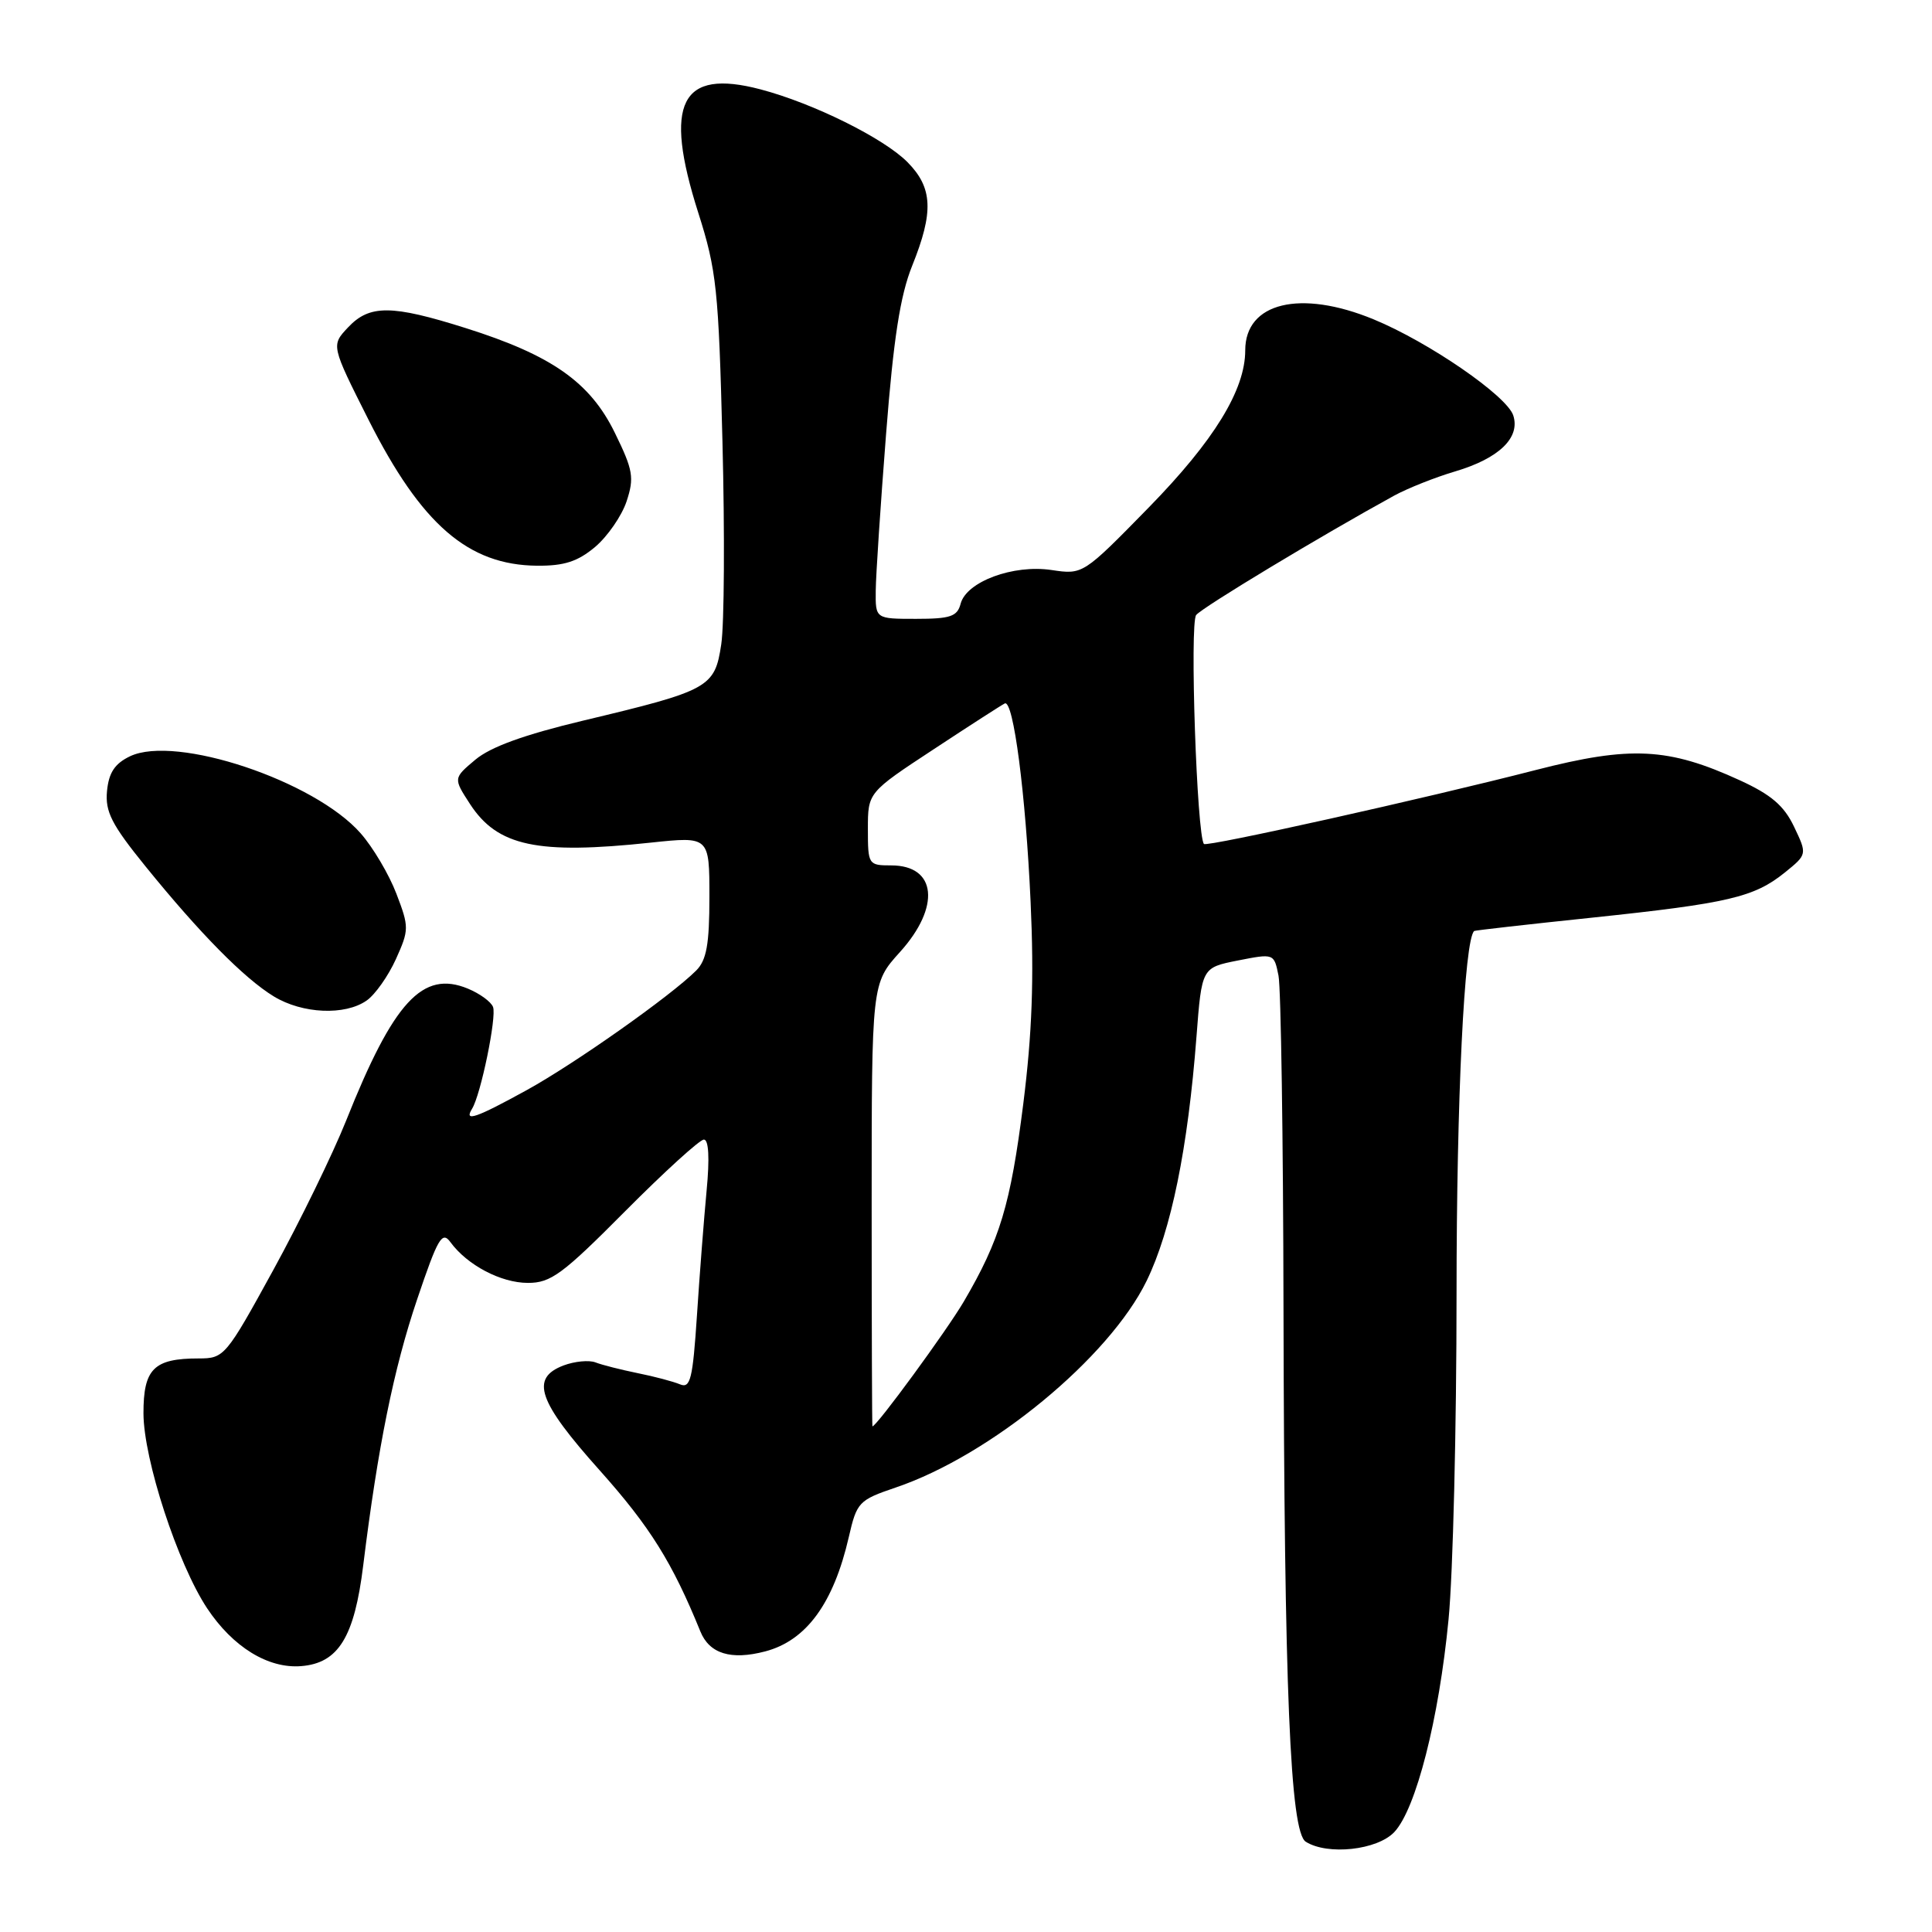 <?xml version="1.0" encoding="UTF-8" standalone="no"?>
<!DOCTYPE svg PUBLIC "-//W3C//DTD SVG 1.1//EN" "http://www.w3.org/Graphics/SVG/1.1/DTD/svg11.dtd" >
<svg xmlns="http://www.w3.org/2000/svg" xmlns:xlink="http://www.w3.org/1999/xlink" version="1.1" viewBox="0 0 256 256">
 <g >
 <path fill="currentColor"
d=" M 184.76 242.75 C 187.63 239.69 190.67 227.77 191.94 214.58 C 192.53 208.57 193.00 189.14 193.00 171.40 C 193.00 145.68 194.03 124.48 195.34 123.36 C 195.43 123.28 202.47 122.48 211.00 121.59 C 229.04 119.69 232.43 118.89 236.49 115.62 C 239.47 113.21 239.47 113.21 237.72 109.54 C 236.39 106.75 234.68 105.29 230.53 103.39 C 221.06 99.05 216.07 98.80 203.50 102.03 C 188.81 105.81 159.91 112.25 159.53 111.83 C 158.59 110.78 157.62 82.55 158.50 81.49 C 159.37 80.44 175.06 70.98 184.74 65.67 C 186.52 64.70 190.16 63.25 192.83 62.46 C 198.62 60.74 201.46 58.01 200.52 55.06 C 199.70 52.47 189.33 45.33 182.00 42.31 C 172.31 38.32 165.00 40.08 165.00 46.42 C 165.00 51.67 160.87 58.39 152.22 67.24 C 143.50 76.15 143.50 76.15 139.33 75.53 C 134.26 74.77 128.06 77.07 127.29 79.99 C 126.85 81.69 125.94 82.00 121.38 82.00 C 116.00 82.00 116.00 82.00 116.04 78.25 C 116.06 76.19 116.68 66.85 117.41 57.50 C 118.40 44.82 119.28 39.16 120.87 35.21 C 123.74 28.08 123.60 24.88 120.25 21.49 C 117.12 18.32 107.76 13.68 100.77 11.84 C 90.18 9.05 87.88 13.62 92.53 28.21 C 94.95 35.81 95.22 38.34 95.73 58.54 C 96.04 70.66 95.97 82.74 95.57 85.37 C 94.71 91.11 94.02 91.49 77.21 95.50 C 69.47 97.35 65.00 98.97 62.99 100.66 C 60.06 103.12 60.06 103.12 62.28 106.54 C 65.92 112.13 71.18 113.26 86.25 111.65 C 94.00 110.83 94.00 110.83 94.00 118.84 C 94.00 125.14 93.62 127.23 92.25 128.60 C 88.88 131.97 76.15 140.95 69.77 144.46 C 63.02 148.17 61.44 148.71 62.55 146.92 C 63.71 145.05 65.83 134.73 65.33 133.43 C 65.07 132.74 63.57 131.65 62.00 131.00 C 56.01 128.52 52.16 132.68 45.86 148.50 C 44.10 152.90 39.77 161.79 36.23 168.25 C 29.93 179.74 29.71 180.00 26.33 180.00 C 20.38 180.00 19.00 181.37 19.01 187.29 C 19.03 193.39 23.54 207.20 27.44 213.10 C 30.85 218.24 35.53 221.12 39.90 220.77 C 44.84 220.38 46.96 216.94 48.13 207.41 C 50.06 191.76 52.17 181.34 55.27 172.18 C 58.02 164.04 58.58 163.07 59.69 164.60 C 61.92 167.64 66.38 169.99 69.95 169.99 C 72.98 170.00 74.54 168.85 82.83 160.50 C 88.02 155.28 92.72 151.00 93.27 151.00 C 93.91 151.00 94.04 153.48 93.63 157.75 C 93.28 161.46 92.70 168.91 92.35 174.30 C 91.79 182.76 91.48 184.01 90.10 183.43 C 89.22 183.06 86.70 182.39 84.50 181.95 C 82.30 181.50 79.79 180.87 78.92 180.53 C 78.05 180.19 76.14 180.38 74.67 180.93 C 70.22 182.63 71.27 185.67 79.49 194.86 C 86.13 202.30 89.09 207.04 92.80 216.17 C 94.00 219.13 96.86 220.01 101.39 218.82 C 106.84 217.39 110.45 212.45 112.47 203.67 C 113.53 199.04 113.79 198.77 118.67 197.11 C 131.27 192.85 146.97 179.91 151.94 169.71 C 155.19 163.02 157.40 152.19 158.54 137.36 C 159.24 128.22 159.24 128.22 164.03 127.27 C 168.81 126.33 168.82 126.33 169.41 129.29 C 169.73 130.92 170.03 150.76 170.07 173.37 C 170.17 223.93 170.95 242.73 173.02 244.04 C 175.92 245.87 182.51 245.15 184.76 242.75 Z  M 48.59 132.57 C 49.71 131.79 51.45 129.32 52.46 127.09 C 54.21 123.20 54.22 122.85 52.52 118.41 C 51.55 115.87 49.42 112.27 47.79 110.42 C 41.69 103.46 23.30 97.32 17.23 100.21 C 15.21 101.18 14.42 102.37 14.18 104.81 C 13.92 107.55 14.78 109.25 19.29 114.81 C 26.49 123.69 32.35 129.63 36.28 132.03 C 40.07 134.34 45.72 134.59 48.59 132.57 Z  M 78.86 72.47 C 80.51 71.07 82.39 68.35 83.03 66.42 C 84.06 63.29 83.89 62.29 81.47 57.35 C 78.19 50.64 73.11 47.07 61.70 43.47 C 51.89 40.37 48.96 40.35 46.11 43.39 C 43.87 45.77 43.87 45.77 48.84 55.64 C 55.84 69.51 62.04 74.88 71.17 74.96 C 74.75 74.99 76.55 74.41 78.86 72.47 Z  M 115.50 159.65 C 115.50 130.30 115.50 130.30 119.25 126.15 C 124.66 120.16 124.11 114.67 118.09 114.67 C 115.06 114.67 115.00 114.57 115.00 109.84 C 115.00 105.01 115.00 105.01 123.75 99.26 C 128.56 96.09 132.79 93.37 133.14 93.21 C 134.28 92.67 135.91 105.19 136.56 119.50 C 137.03 129.72 136.76 136.94 135.59 146.26 C 133.90 159.64 132.50 164.28 127.71 172.46 C 125.47 176.28 116.16 189.01 115.60 189.00 C 115.55 189.00 115.50 175.79 115.50 159.65 Z "/>
</g>
</svg>